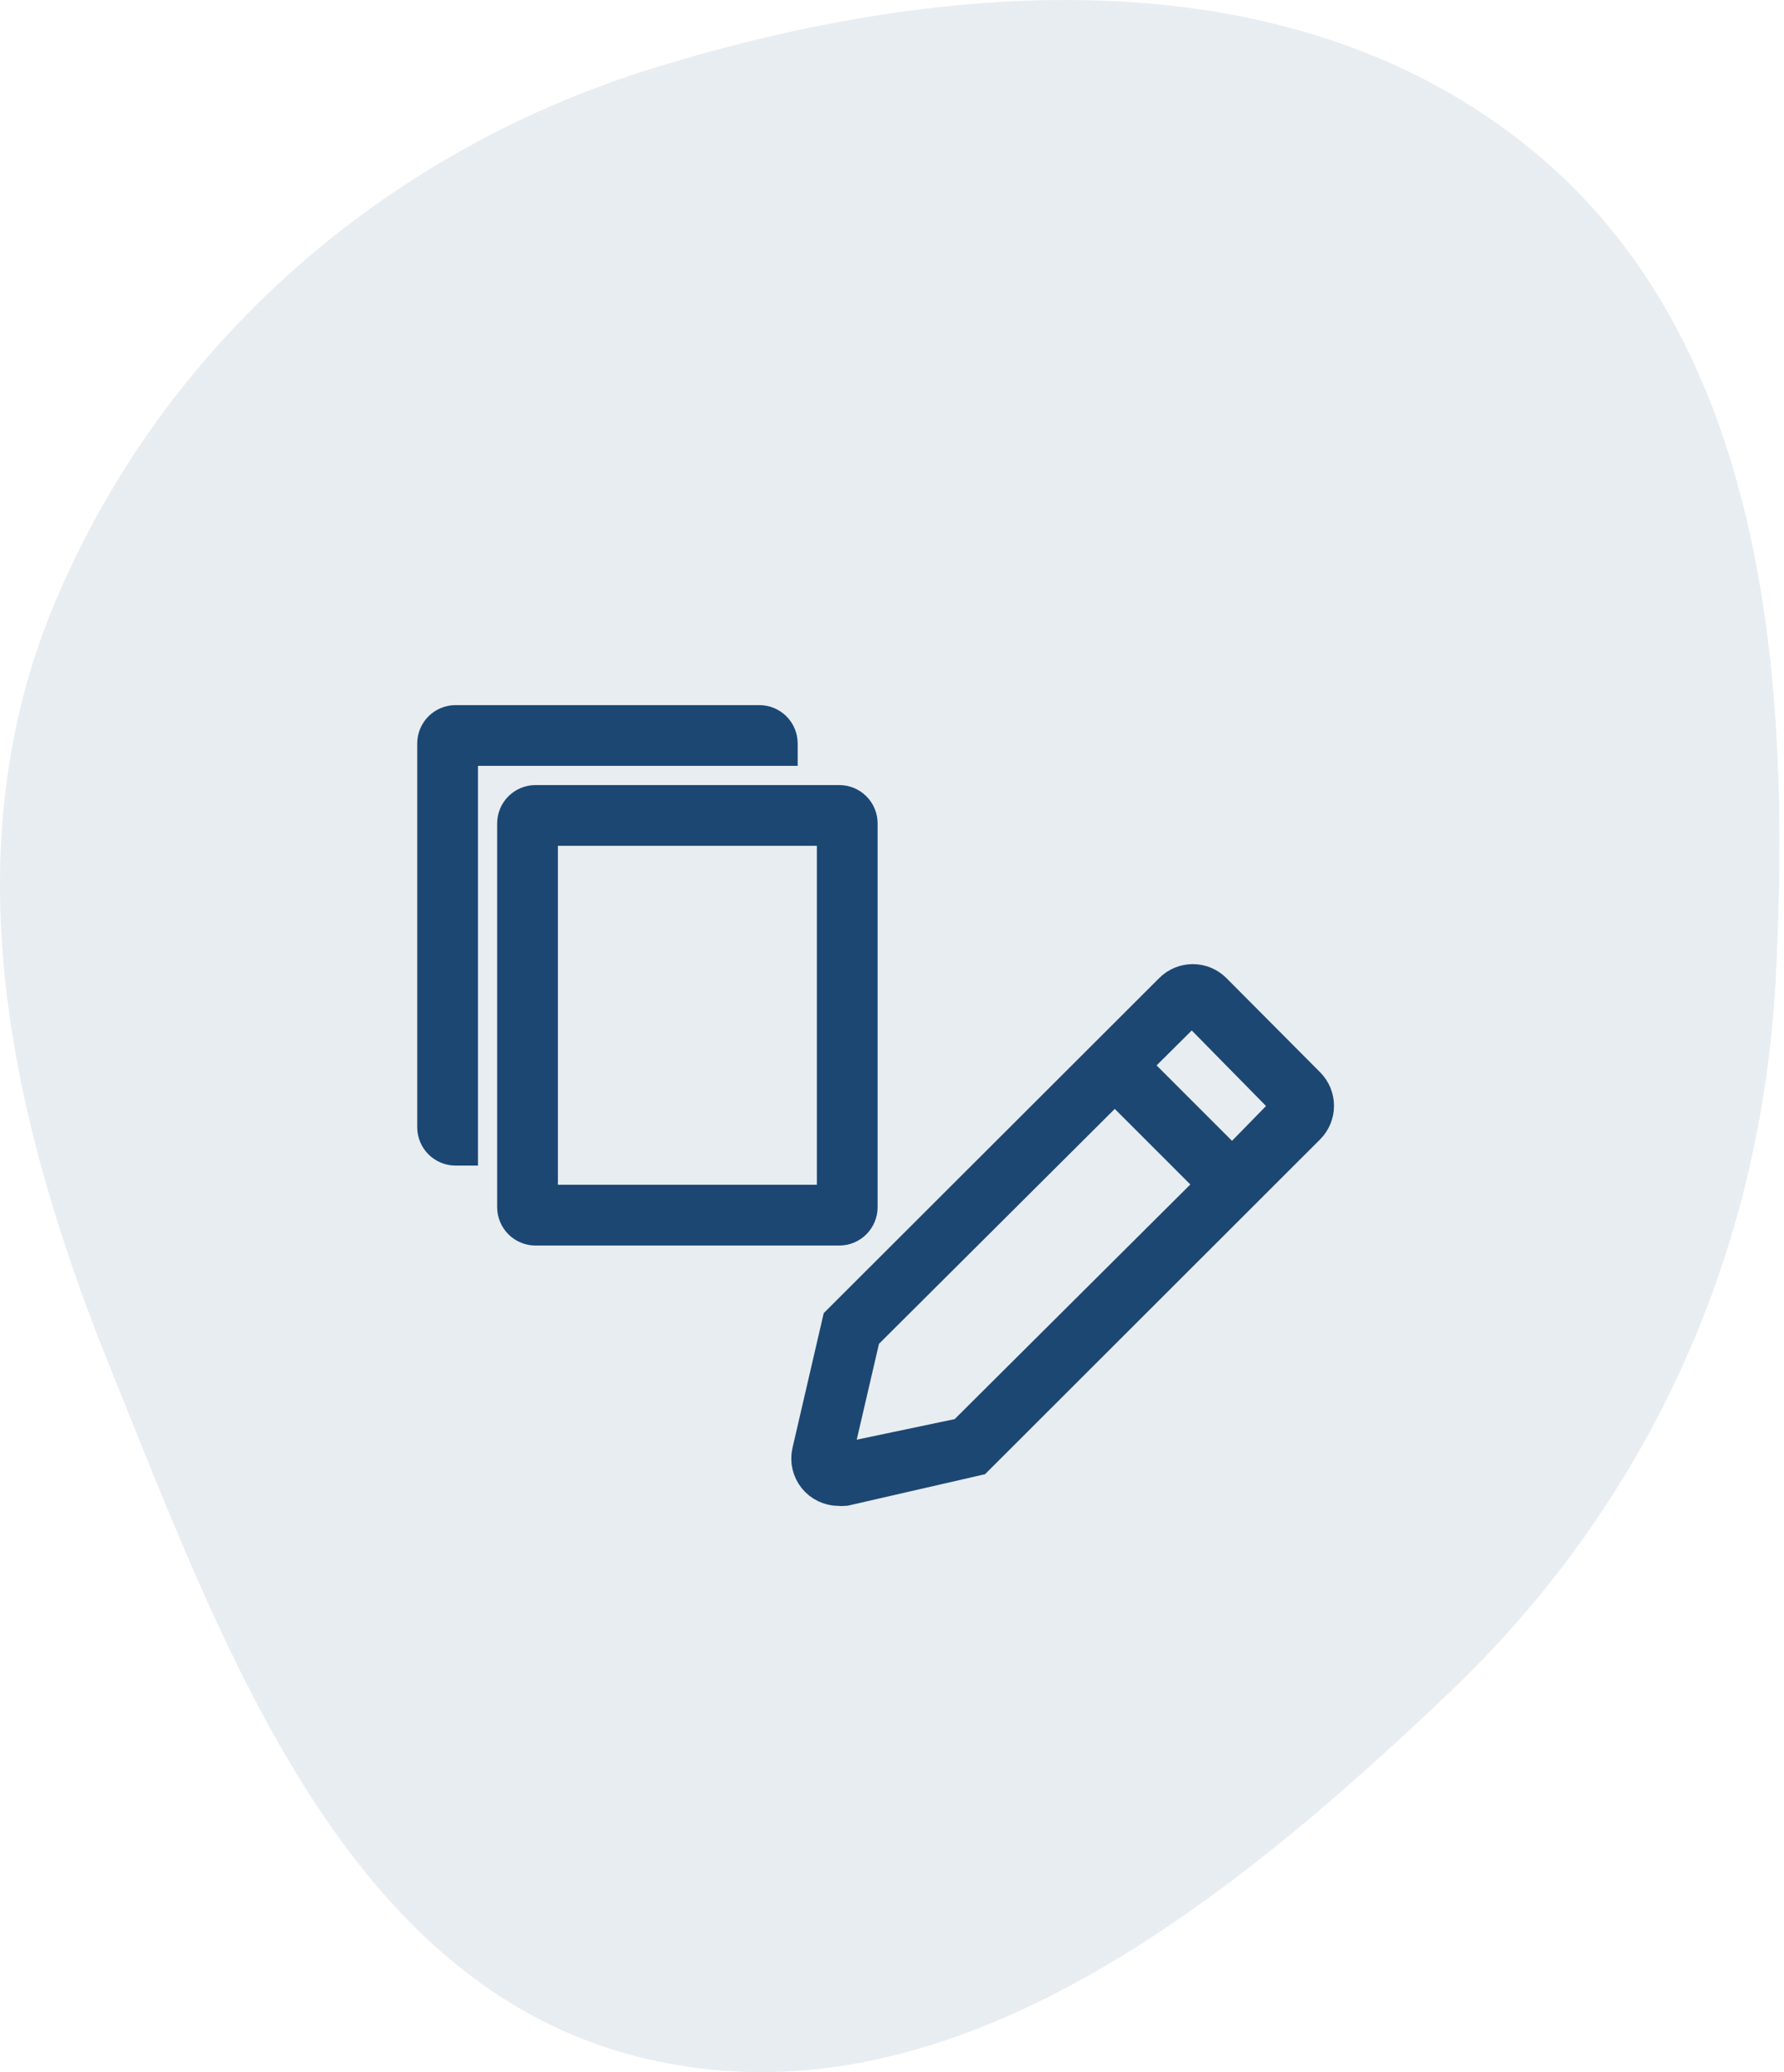 <svg width="62" height="72" viewBox="0 0 62 72" fill="none" xmlns="http://www.w3.org/2000/svg">
<path opacity="0.1" d="M53.173 5.16C61.356 11.809 62.262 23.458 61.712 33.987C61.213 43.546 57.3 52.21 50.37 58.811C42.553 66.257 32.815 74.061 22.326 71.504C11.986 68.984 7.792 57.33 3.807 47.462C0.315 38.815 -1.706 29.537 1.908 20.941C5.706 11.905 13.404 5.229 22.772 2.346C33.005 -0.804 44.863 -1.592 53.173 5.16Z" fill="#1C4772"/>
<path d="M45.526 37.612L42.265 34.335C42.05 34.12 41.758 34 41.454 34C41.15 34 40.859 34.12 40.643 34.335L29.082 45.879L28.026 50.435C27.99 50.601 27.991 50.774 28.03 50.94C28.069 51.106 28.144 51.261 28.251 51.394C28.357 51.527 28.492 51.635 28.646 51.709C28.799 51.783 28.967 51.823 29.137 51.824C29.217 51.832 29.297 51.832 29.376 51.824L33.982 50.768L45.526 39.235C45.741 39.019 45.861 38.728 45.861 38.424C45.861 38.12 45.741 37.828 45.526 37.612ZM33.426 49.768L29.11 50.674L30.093 46.44L38.743 37.824L42.076 41.157L33.426 49.768ZM42.821 40.351L39.487 37.018L41.421 35.096L44.699 38.429L42.821 40.351Z" fill="#1C4772" stroke="#1C4772"/>
<path d="M29.167 27.778H18.611C18.39 27.778 18.178 27.866 18.022 28.022C17.866 28.178 17.778 28.39 17.778 28.611V41.944C17.778 42.166 17.866 42.377 18.022 42.534C18.178 42.69 18.39 42.778 18.611 42.778H29.167C29.388 42.778 29.6 42.69 29.756 42.534C29.912 42.377 30 42.166 30 41.944V28.611C30 28.39 29.912 28.178 29.756 28.022C29.6 27.866 29.388 27.778 29.167 27.778ZM28.889 41.667H18.889V28.889H28.889V41.667Z" fill="#1C4772" stroke="#1C4772"/>
<path d="M27.222 25.833C27.222 25.612 27.134 25.4 26.978 25.244C26.822 25.088 26.61 25 26.389 25H15.833C15.612 25 15.4 25.088 15.244 25.244C15.088 25.4 15 25.612 15 25.833V39.167C15 39.388 15.088 39.6 15.244 39.756C15.4 39.912 15.612 40 15.833 40H16.111V26.111H27.222V25.833Z" fill="#1C4772" stroke="#1C4772"/>
</svg>
